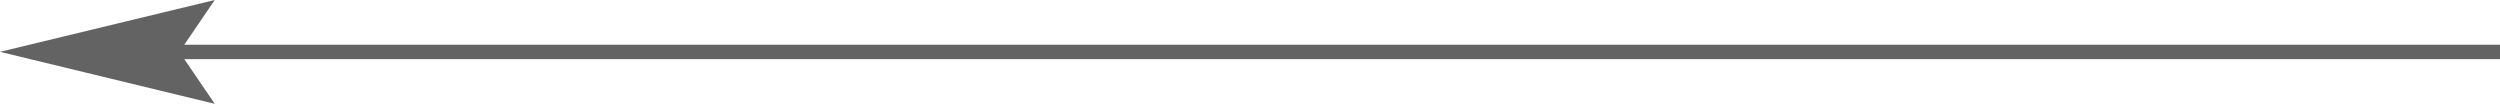 <svg xmlns="http://www.w3.org/2000/svg" viewBox="0 0 164.97 6.85">
    <defs>
        <style>.cls-1{fill:#646363;}</style>
    </defs>
    <g id="Слой_2" data-name="Слой 2">
        <g id="Слой_1-2" data-name="Слой 1">
            <polygon class="cls-1"
                     points="14.17 0 0 3.42 14.17 6.85 12.16 3.9 164.97 3.9 164.97 2.95 12.16 2.95 14.17 0"/>
        </g>
    </g>
</svg>